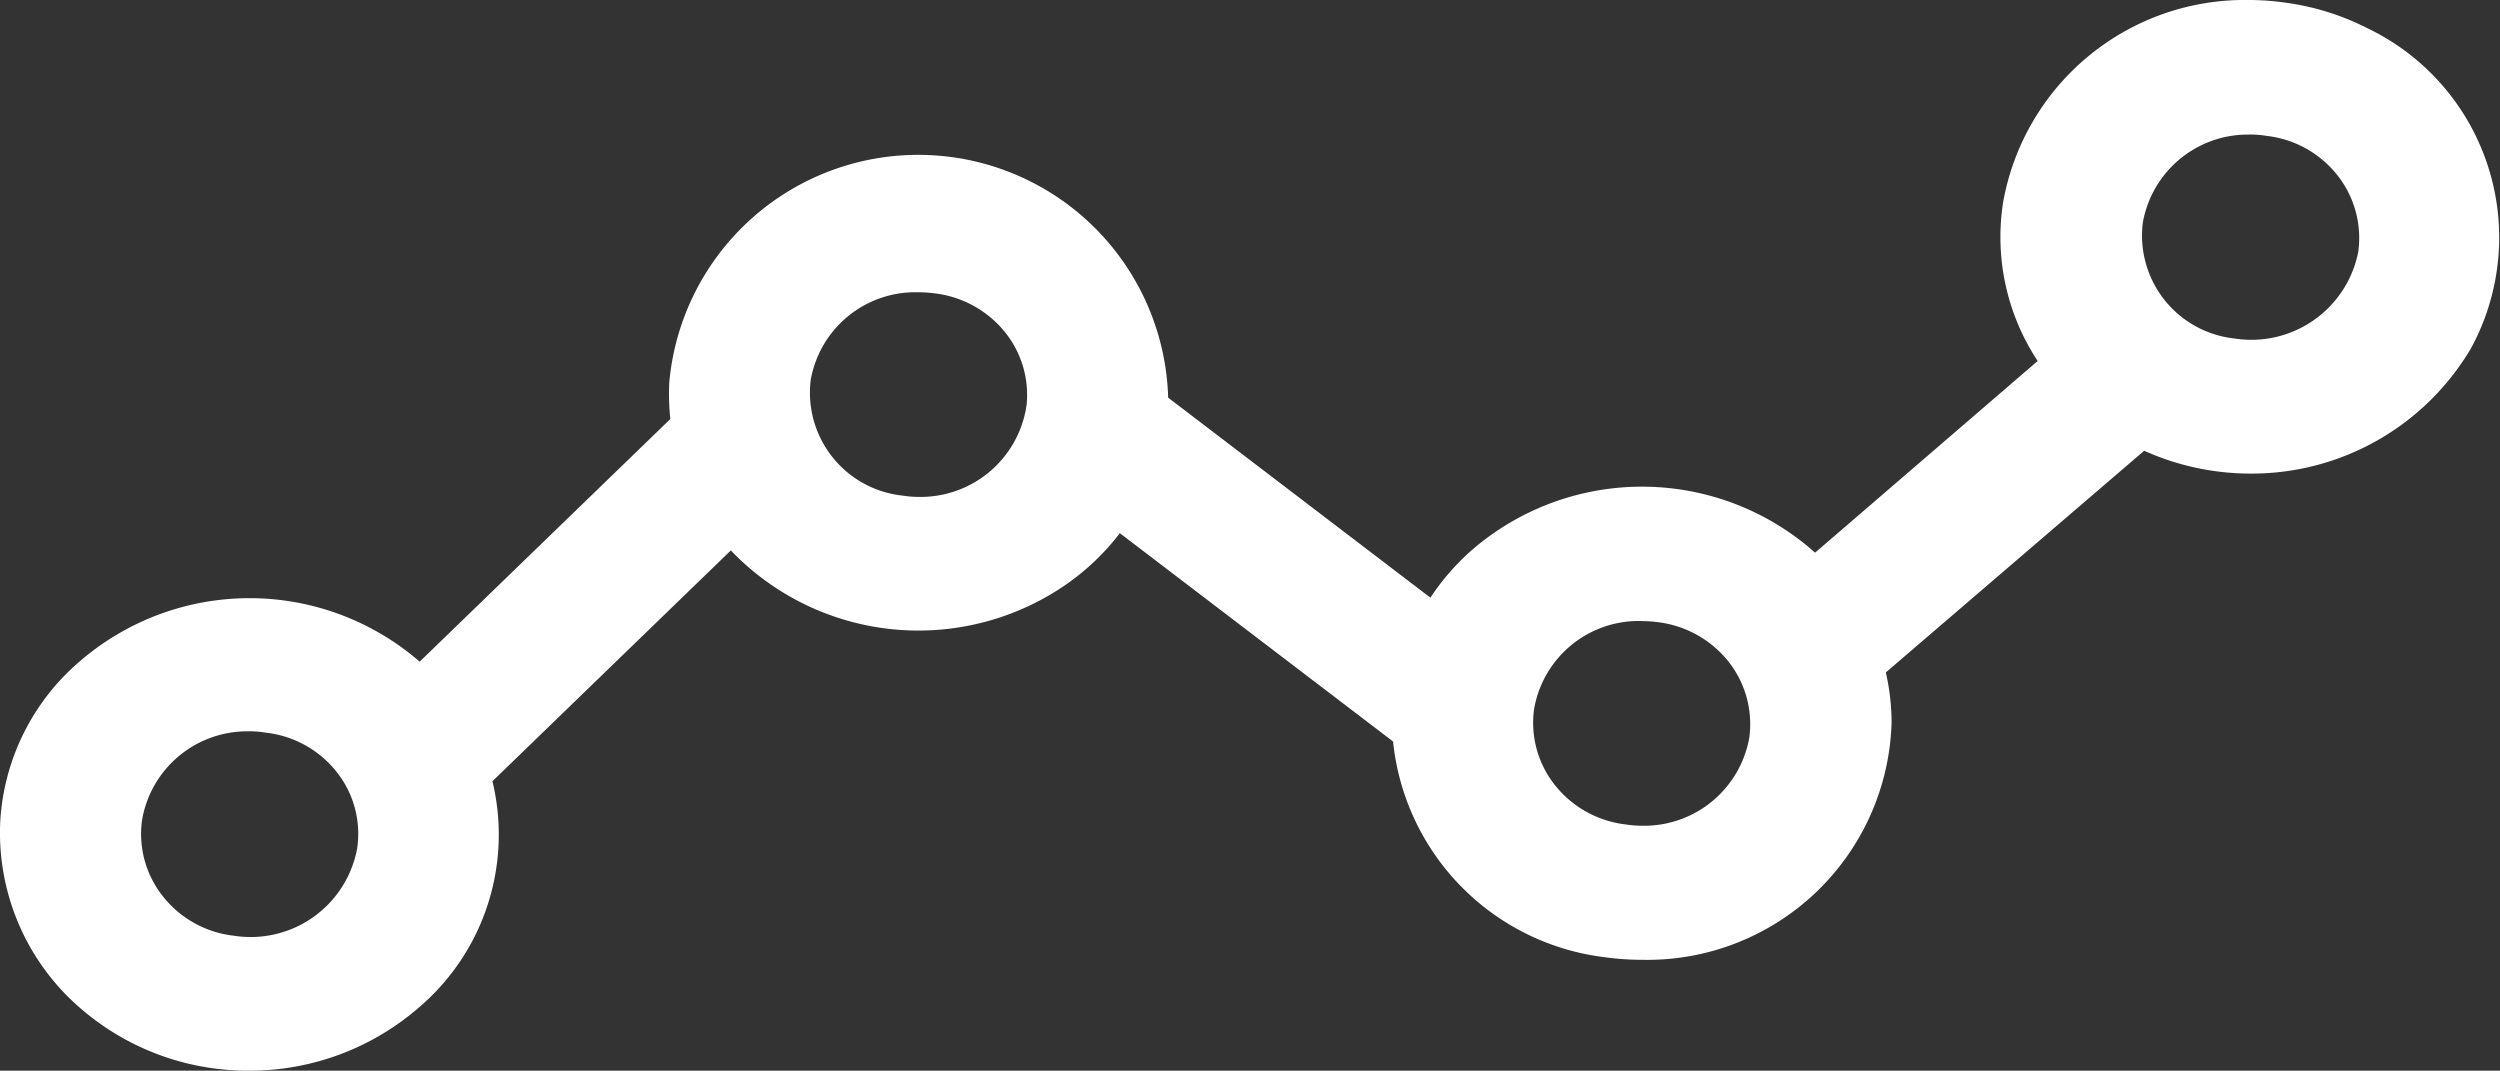 <svg id="Component_72_2" data-name="Component 72 – 2" xmlns="http://www.w3.org/2000/svg" width="30" height="12.848" viewBox="0 0 30 12.848">
  <rect x="0" y="0" width="30" height="12.848" fill="#333333" stroke="none"/>
  <path id="Path_1674" data-name="Path 1674" d="M290.523,417.35a3.065,3.065,0,0,1-2.192-.9,2.782,2.782,0,0,1-.8-2.09,2.733,2.733,0,0,1,.958-1.925,3.116,3.116,0,0,1,4.075.007l3.008-2.912a2.857,2.857,0,0,1-.013-.435,3,3,0,0,1,5.987.179l3.147,2.4a2.827,2.827,0,0,1,.531-.6,3.12,3.12,0,0,1,4.085.06l2.671-2.3a2.7,2.7,0,0,1-.414-1.908,2.945,2.945,0,0,1,2.942-2.424,3.122,3.122,0,0,1,.46.034,3.069,3.069,0,0,1,.972.306,2.784,2.784,0,0,1,1.238,3.843,3.056,3.056,0,0,1-2.647,1.5,3.117,3.117,0,0,1-1.273-.274l-3.1,2.66a2.736,2.736,0,0,1,.069.6,2.932,2.932,0,0,1-2.965,2.849,3.323,3.323,0,0,1-.466-.03,2.905,2.905,0,0,1-2.551-2.59l-3.279-2.5a2.876,2.876,0,0,1-.632.607,3.116,3.116,0,0,1-4.036-.4l-2.861,2.77a2.724,2.724,0,0,1-.88,2.713A3.094,3.094,0,0,1,290.523,417.35Zm-.01-4.072a1.28,1.28,0,0,0-1.279,1.057,1.2,1.2,0,0,0,.253.928,1.261,1.261,0,0,0,.843.467,1.3,1.3,0,0,0,1.483-1.041,1.192,1.192,0,0,0-.251-.931,1.263,1.263,0,0,0-.843-.464A1.3,1.3,0,0,0,290.513,413.277Zm16.7-1.324a1.274,1.274,0,0,0-1.275,1.051,1.2,1.2,0,0,0,.253.923,1.269,1.269,0,0,0,.843.467,1.325,1.325,0,0,0,.206.016,1.282,1.282,0,0,0,1.279-1.053,1.21,1.21,0,0,0-.253-.922,1.281,1.281,0,0,0-.843-.468,1.573,1.573,0,0,0-.2-.013Zm-8.683-3.945a1.274,1.274,0,0,0-1.273,1.05,1.242,1.242,0,0,0,1.1,1.39,1.271,1.271,0,0,0,.2.016,1.285,1.285,0,0,0,1.282-1.053l.009-.059a1.2,1.2,0,0,0-.26-.865,1.277,1.277,0,0,0-.846-.466,1.55,1.55,0,0,0-.2-.013Zm15.991-1.892a1.28,1.28,0,0,0-1.279,1.056,1.243,1.243,0,0,0,1.1,1.391,1.307,1.307,0,0,0,1.485-1.04,1.214,1.214,0,0,0-.254-.924,1.263,1.263,0,0,0-.842-.467A1.292,1.292,0,0,0,314.521,406.116Z" transform="translate(-287.528 -404.502)" fill="#fff"/>
</svg>
